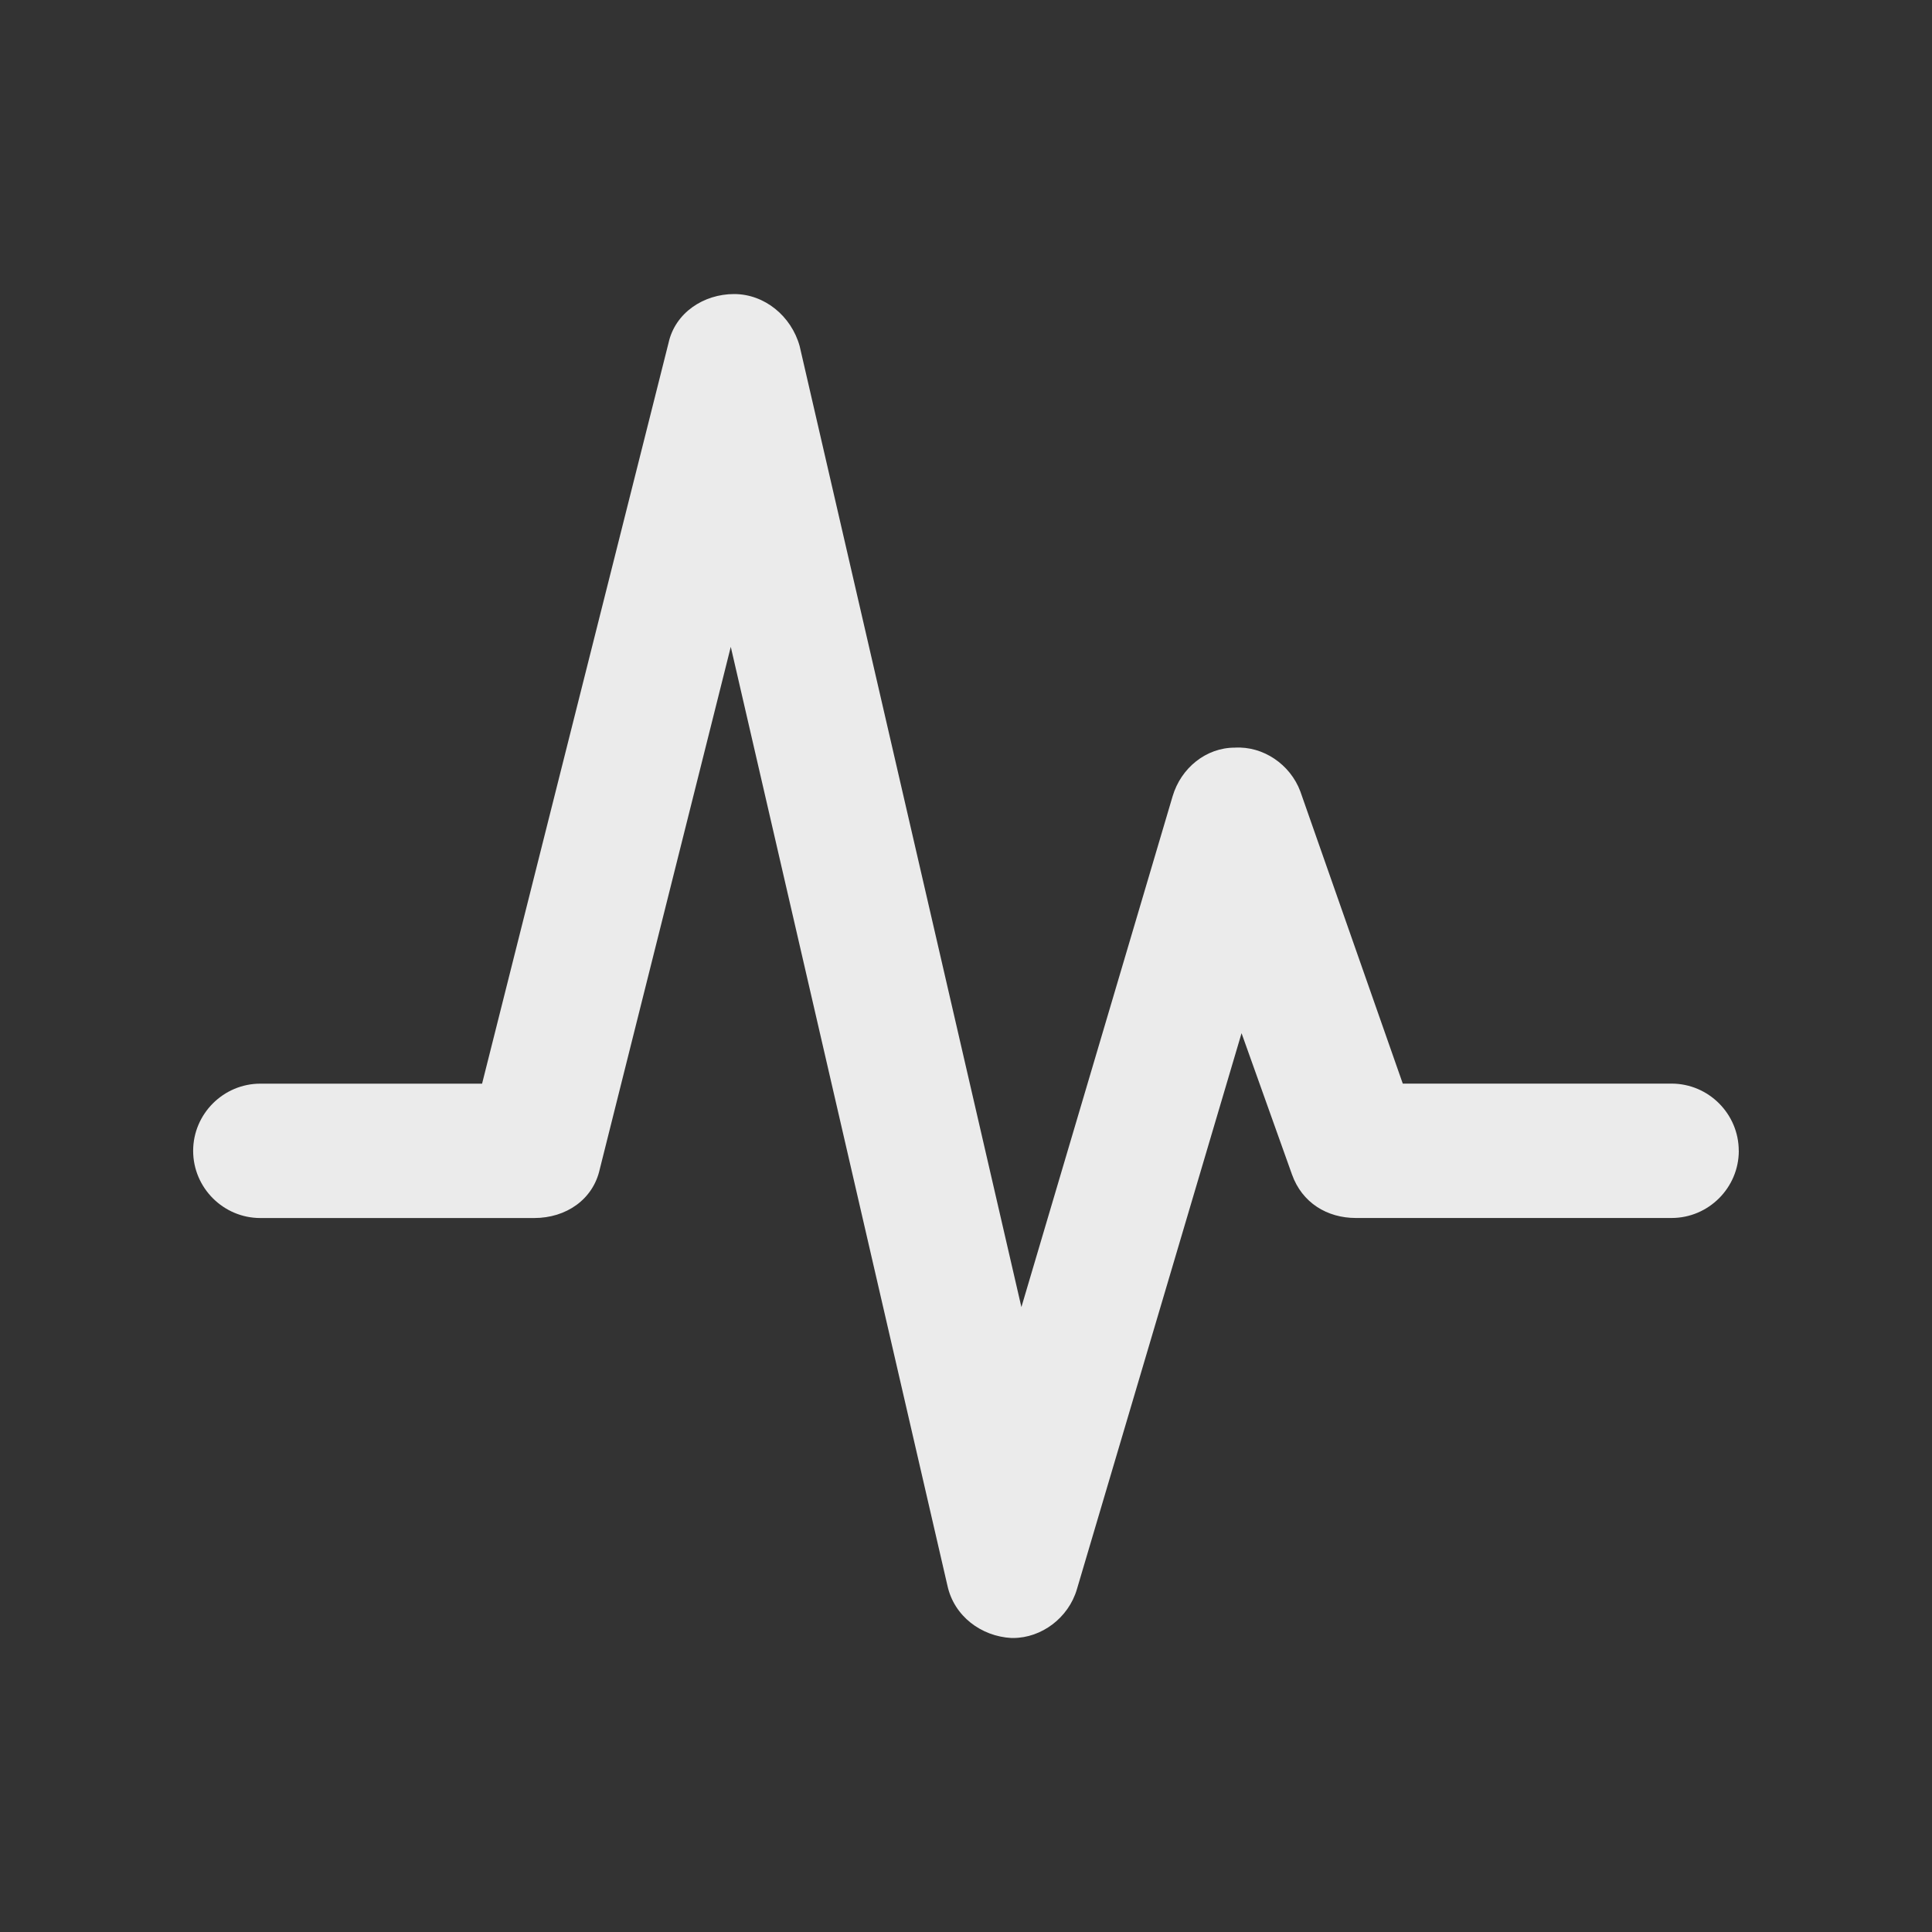 <!-- Generated by IcoMoon.io -->
<svg version="1.1" xmlns="http://www.w3.org/2000/svg" width="40" height="40" viewBox="0 0 40 40">
<rect x="0" y="0" width="40" height="40" fill="#333333" stroke="none"/>
<title>di-pulse</title>
<path fill="#ebebeb" d="M36 23.826c0 0.765-0.626 1.391-1.391 1.391h-6.539c-0.591 0-1.113-0.313-1.322-0.904l-1.043-2.922-3.409 11.513c-0.174 0.591-0.73 1.009-1.322 1.009 0 0-0.035 0-0.035 0-0.626-0.035-1.183-0.452-1.322-1.078l-4.487-19.443-2.713 10.817c-0.139 0.626-0.696 1.009-1.357 1.009h-5.67c-0.765 0-1.391-0.626-1.391-1.391s0.626-1.391 1.391-1.391h4.591l3.861-15.339c0.139-0.626 0.73-1.009 1.357-1.009s1.183 0.452 1.357 1.078l4.591 19.896 3.13-10.574c0.174-0.591 0.696-1.009 1.287-1.009 0.591-0.035 1.148 0.348 1.357 0.904l2.122 6.052h5.565c0.765 0 1.391 0.626 1.391 1.391z"></path>
</svg>
